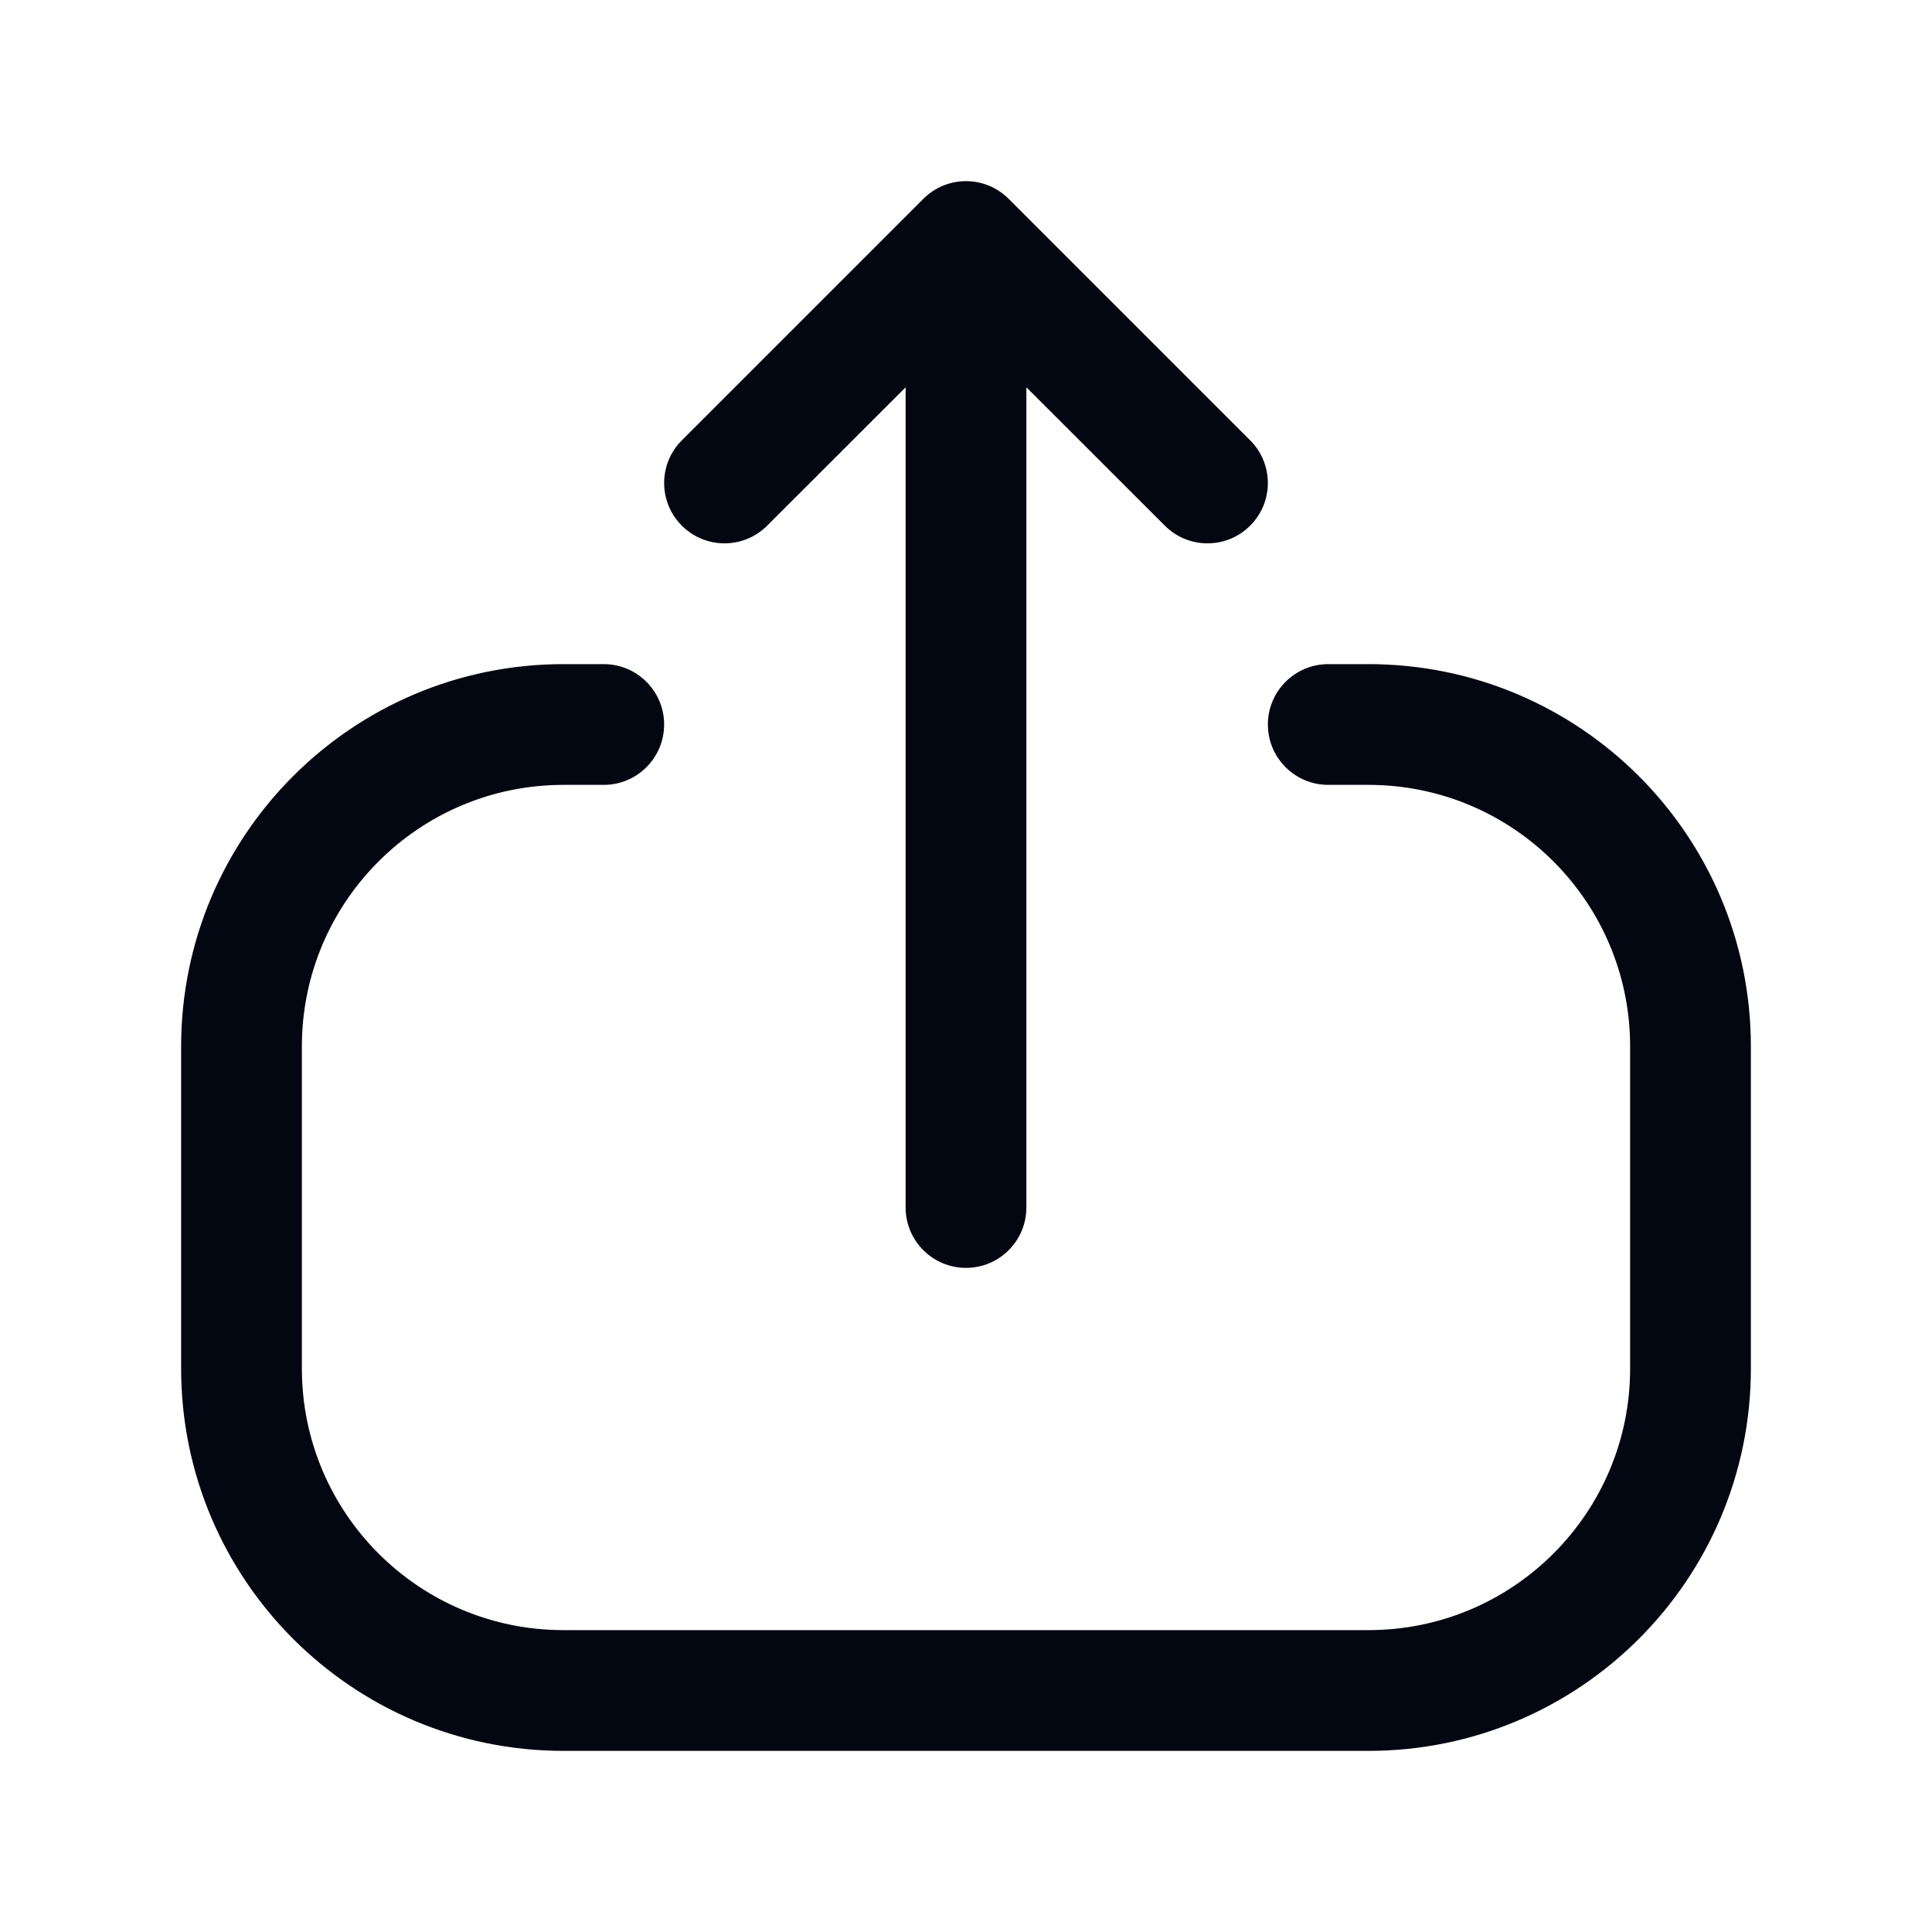 <svg width="24" height="24" viewBox="0 0 24 24" fill="none" xmlns="http://www.w3.org/2000/svg">
<path fill-rule="evenodd" clip-rule="evenodd" d="M8.47 6.53C8.177 6.237 8.177 5.763 8.47 5.47L11.47 2.47C11.763 2.177 12.237 2.177 12.53 2.47L15.53 5.47C15.823 5.763 15.823 6.237 15.53 6.53C15.237 6.823 14.763 6.823 14.47 6.53L12.75 4.811L12.75 15C12.75 15.414 12.414 15.75 12 15.75C11.586 15.75 11.25 15.414 11.25 15L11.25 4.811L9.53 6.53C9.237 6.823 8.763 6.823 8.47 6.53Z" fill="#030712"/>
<path fill-rule="evenodd" clip-rule="evenodd" d="M7 21.75C4.377 21.75 2.25 19.623 2.25 17L2.25 13C2.25 10.377 4.377 8.25 7 8.25L7.5 8.25C7.914 8.25 8.25 8.586 8.25 9C8.25 9.414 7.914 9.75 7.5 9.75L7 9.75C5.205 9.75 3.75 11.205 3.75 13L3.75 17C3.75 18.795 5.205 20.25 7 20.25L17 20.25C18.795 20.25 20.25 18.795 20.25 17L20.25 13C20.25 11.205 18.795 9.75 17 9.75L16.5 9.75C16.086 9.75 15.75 9.414 15.75 9C15.75 8.586 16.086 8.25 16.5 8.25L17 8.25C19.623 8.25 21.75 10.377 21.75 13L21.75 17C21.75 19.623 19.623 21.75 17 21.75L7 21.75Z" fill="#030712"/>
</svg>
